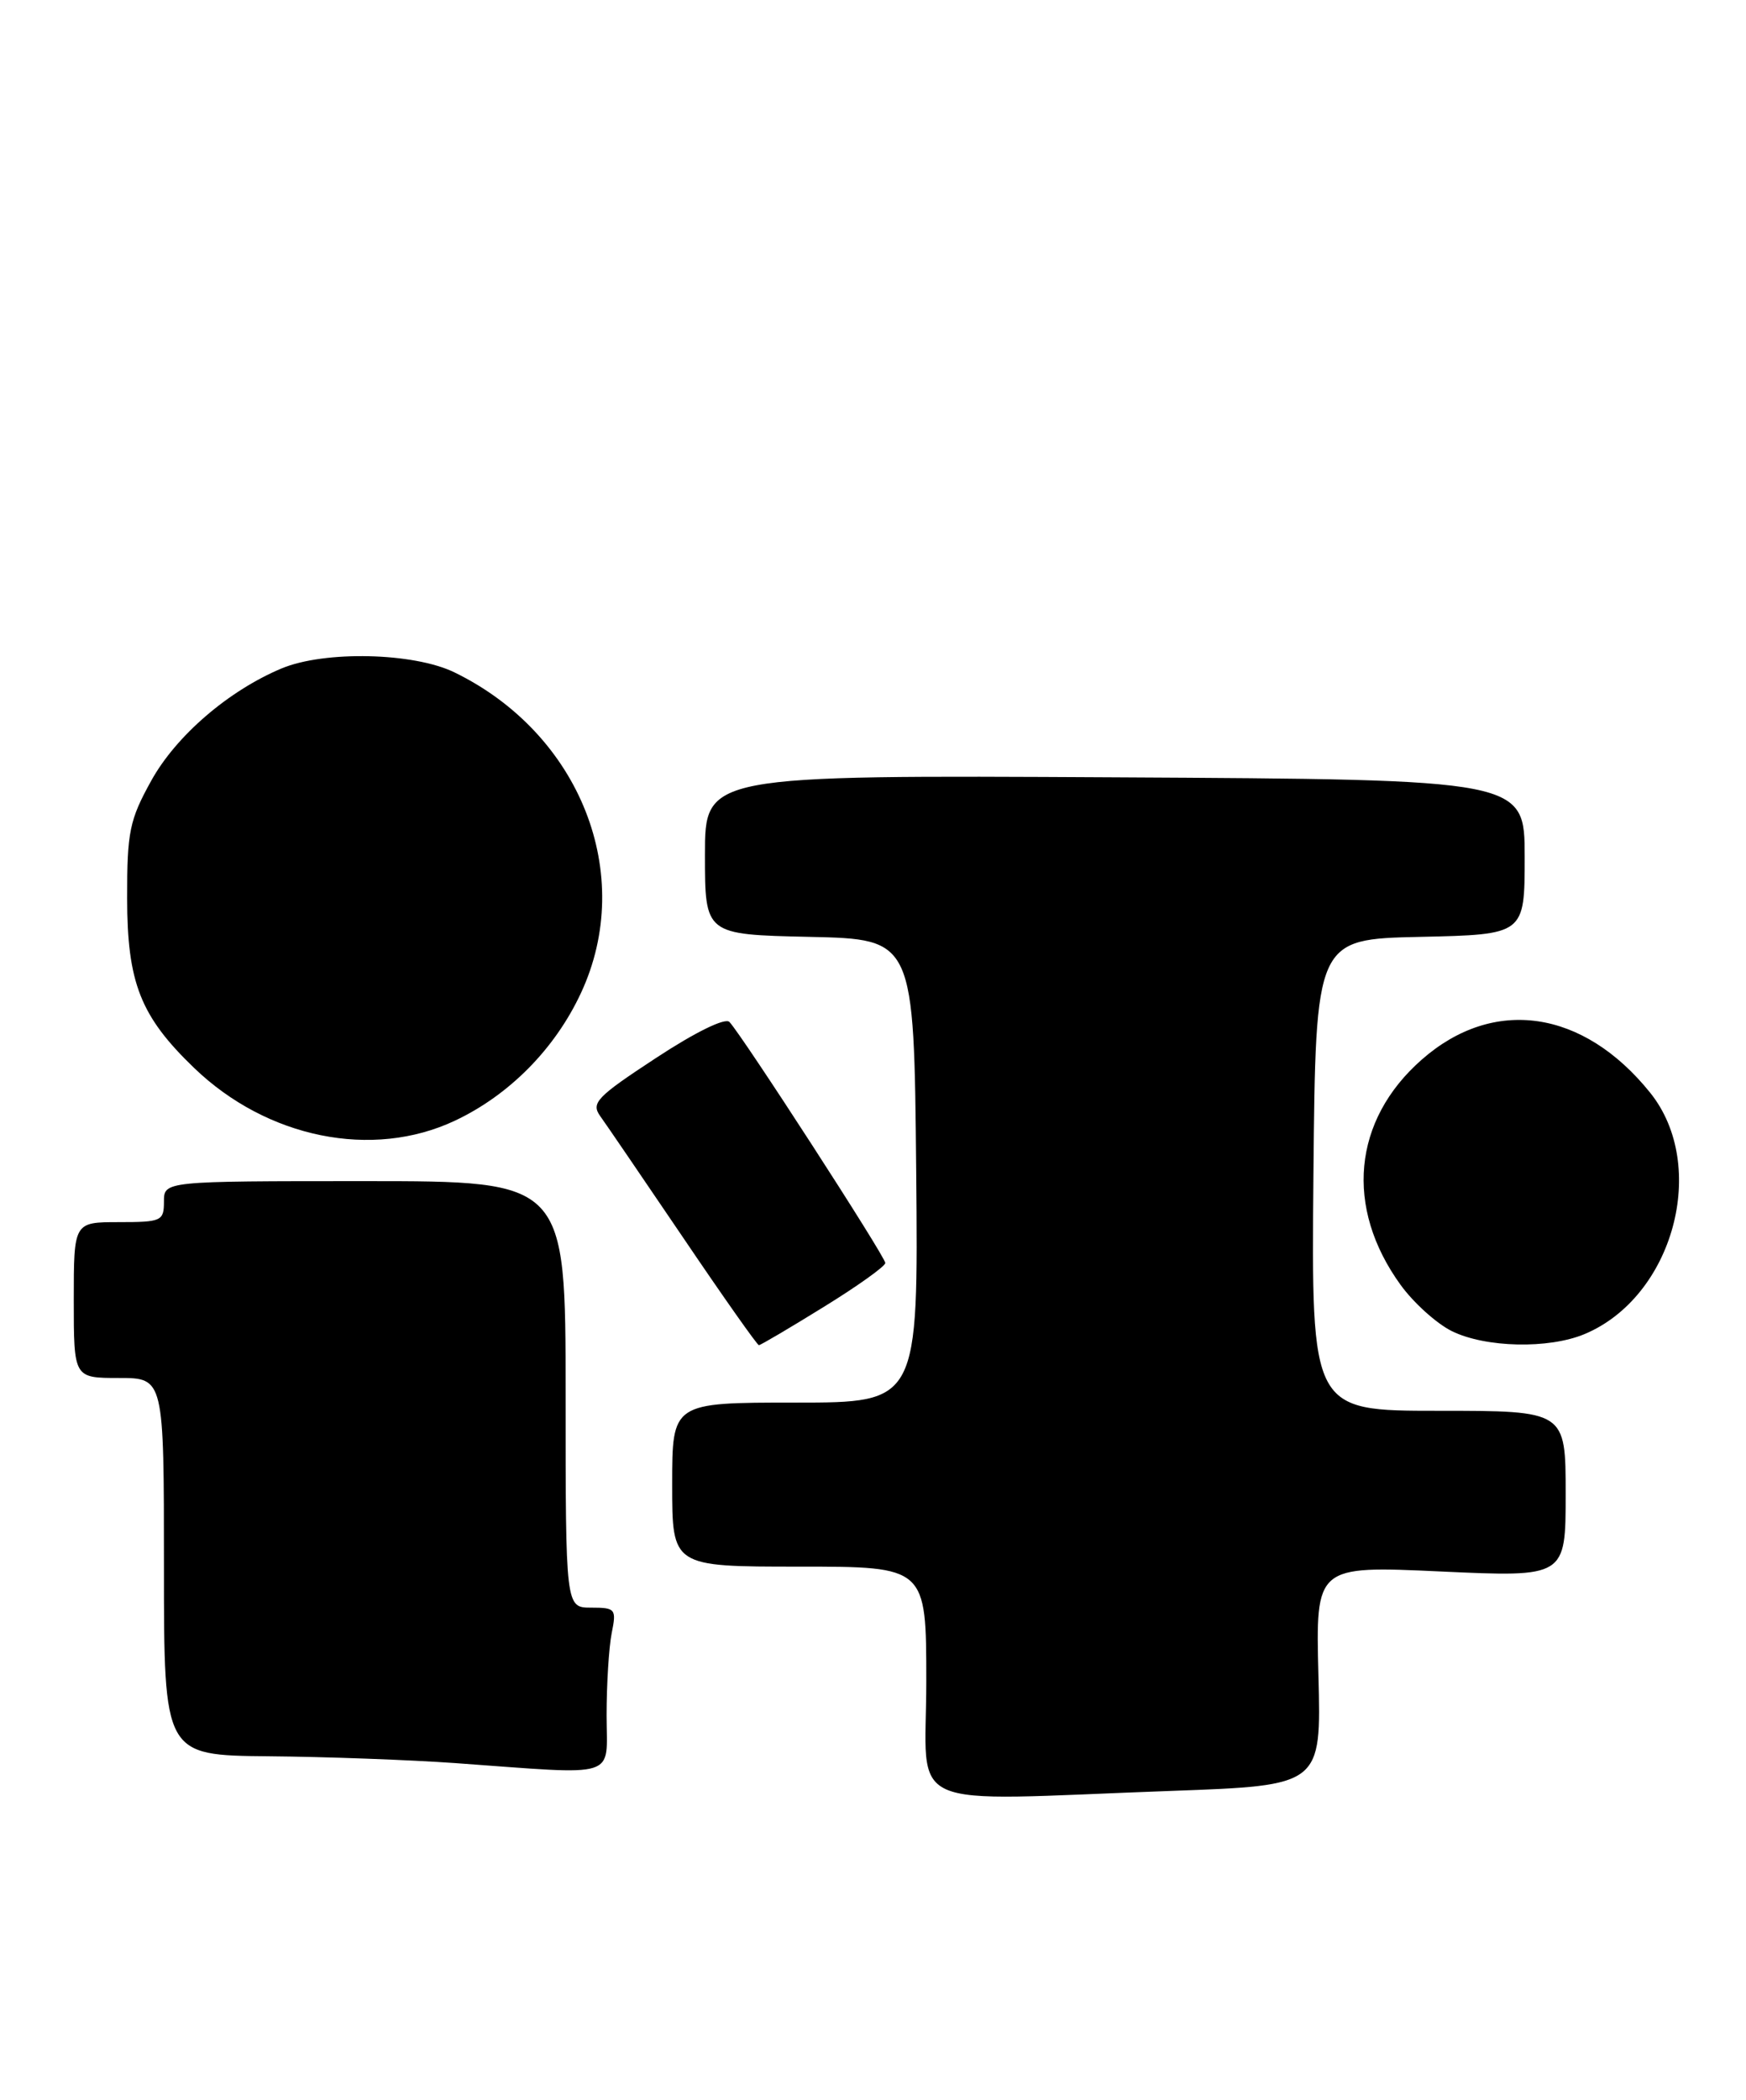 <?xml version="1.0" encoding="UTF-8" standalone="no"?>
<!DOCTYPE svg PUBLIC "-//W3C//DTD SVG 1.1//EN" "http://www.w3.org/Graphics/SVG/1.1/DTD/svg11.dtd" >
<svg xmlns="http://www.w3.org/2000/svg" xmlns:xlink="http://www.w3.org/1999/xlink" version="1.1" viewBox="0 0 213 256">
 <g >
 <path fill="currentColor"
d=" M 142.93 218.34 C 161.19 217.68 161.19 217.68 160.84 204.28 C 160.50 190.89 160.50 190.89 175.75 191.59 C 191.00 192.29 191.00 192.29 191.00 182.14 C 191.00 172.00 191.00 172.00 175.48 172.00 C 159.97 172.00 159.97 172.00 160.23 143.25 C 160.50 114.50 160.50 114.50 173.25 114.22 C 186.00 113.94 186.00 113.94 186.00 104.49 C 186.00 95.04 186.00 95.04 136.00 94.77 C 86.00 94.50 86.00 94.50 86.00 104.22 C 86.00 113.94 86.00 113.94 98.75 114.22 C 111.50 114.50 111.50 114.50 111.77 142.75 C 112.03 171.00 112.03 171.00 97.02 171.00 C 82.00 171.00 82.00 171.00 82.00 181.00 C 82.00 191.00 82.00 191.00 97.50 191.00 C 113.00 191.00 113.00 191.00 113.00 205.00 C 113.00 221.10 109.52 219.55 142.93 218.34 Z  M 74.00 209.12 C 74.00 205.34 74.28 200.84 74.62 199.12 C 75.22 196.16 75.09 196.00 72.12 196.00 C 69.00 196.00 69.00 196.00 69.00 170.00 C 69.00 144.00 69.00 144.00 44.50 144.00 C 20.00 144.00 20.00 144.00 20.00 146.50 C 20.00 148.86 19.70 149.00 14.50 149.00 C 9.00 149.00 9.00 149.00 9.00 158.50 C 9.00 168.00 9.00 168.00 14.50 168.00 C 20.00 168.00 20.00 168.00 20.00 191.00 C 20.00 214.00 20.00 214.00 32.75 214.12 C 39.76 214.18 50.00 214.56 55.50 214.95 C 75.79 216.41 74.00 216.97 74.00 209.12 Z  M 100.47 159.35 C 104.61 156.80 108.00 154.38 108.00 153.98 C 108.00 153.20 90.47 126.12 88.98 124.59 C 88.45 124.06 84.80 125.85 80.02 128.99 C 72.79 133.73 72.08 134.47 73.22 136.07 C 73.93 137.05 78.48 143.73 83.36 150.92 C 88.23 158.12 92.38 164.00 92.58 164.00 C 92.78 164.00 96.33 161.91 100.47 159.35 Z  M 193.30 162.65 C 204.14 158.12 208.49 142.14 201.30 133.21 C 193.14 123.07 182.20 121.49 173.44 129.19 C 165.02 136.58 164.02 147.21 170.87 156.66 C 172.45 158.84 175.26 161.37 177.12 162.29 C 181.23 164.31 188.91 164.48 193.30 162.65 Z  M 55.50 136.63 C 62.14 133.50 67.70 127.87 70.87 121.07 C 77.60 106.64 70.80 89.44 55.43 81.97 C 50.45 79.55 39.59 79.31 34.36 81.49 C 27.87 84.21 21.48 89.70 18.44 95.20 C 15.80 99.97 15.50 101.41 15.51 109.50 C 15.52 119.81 17.13 123.90 23.67 130.19 C 32.58 138.77 45.43 141.37 55.50 136.63 Z "/>
</g>
</svg>